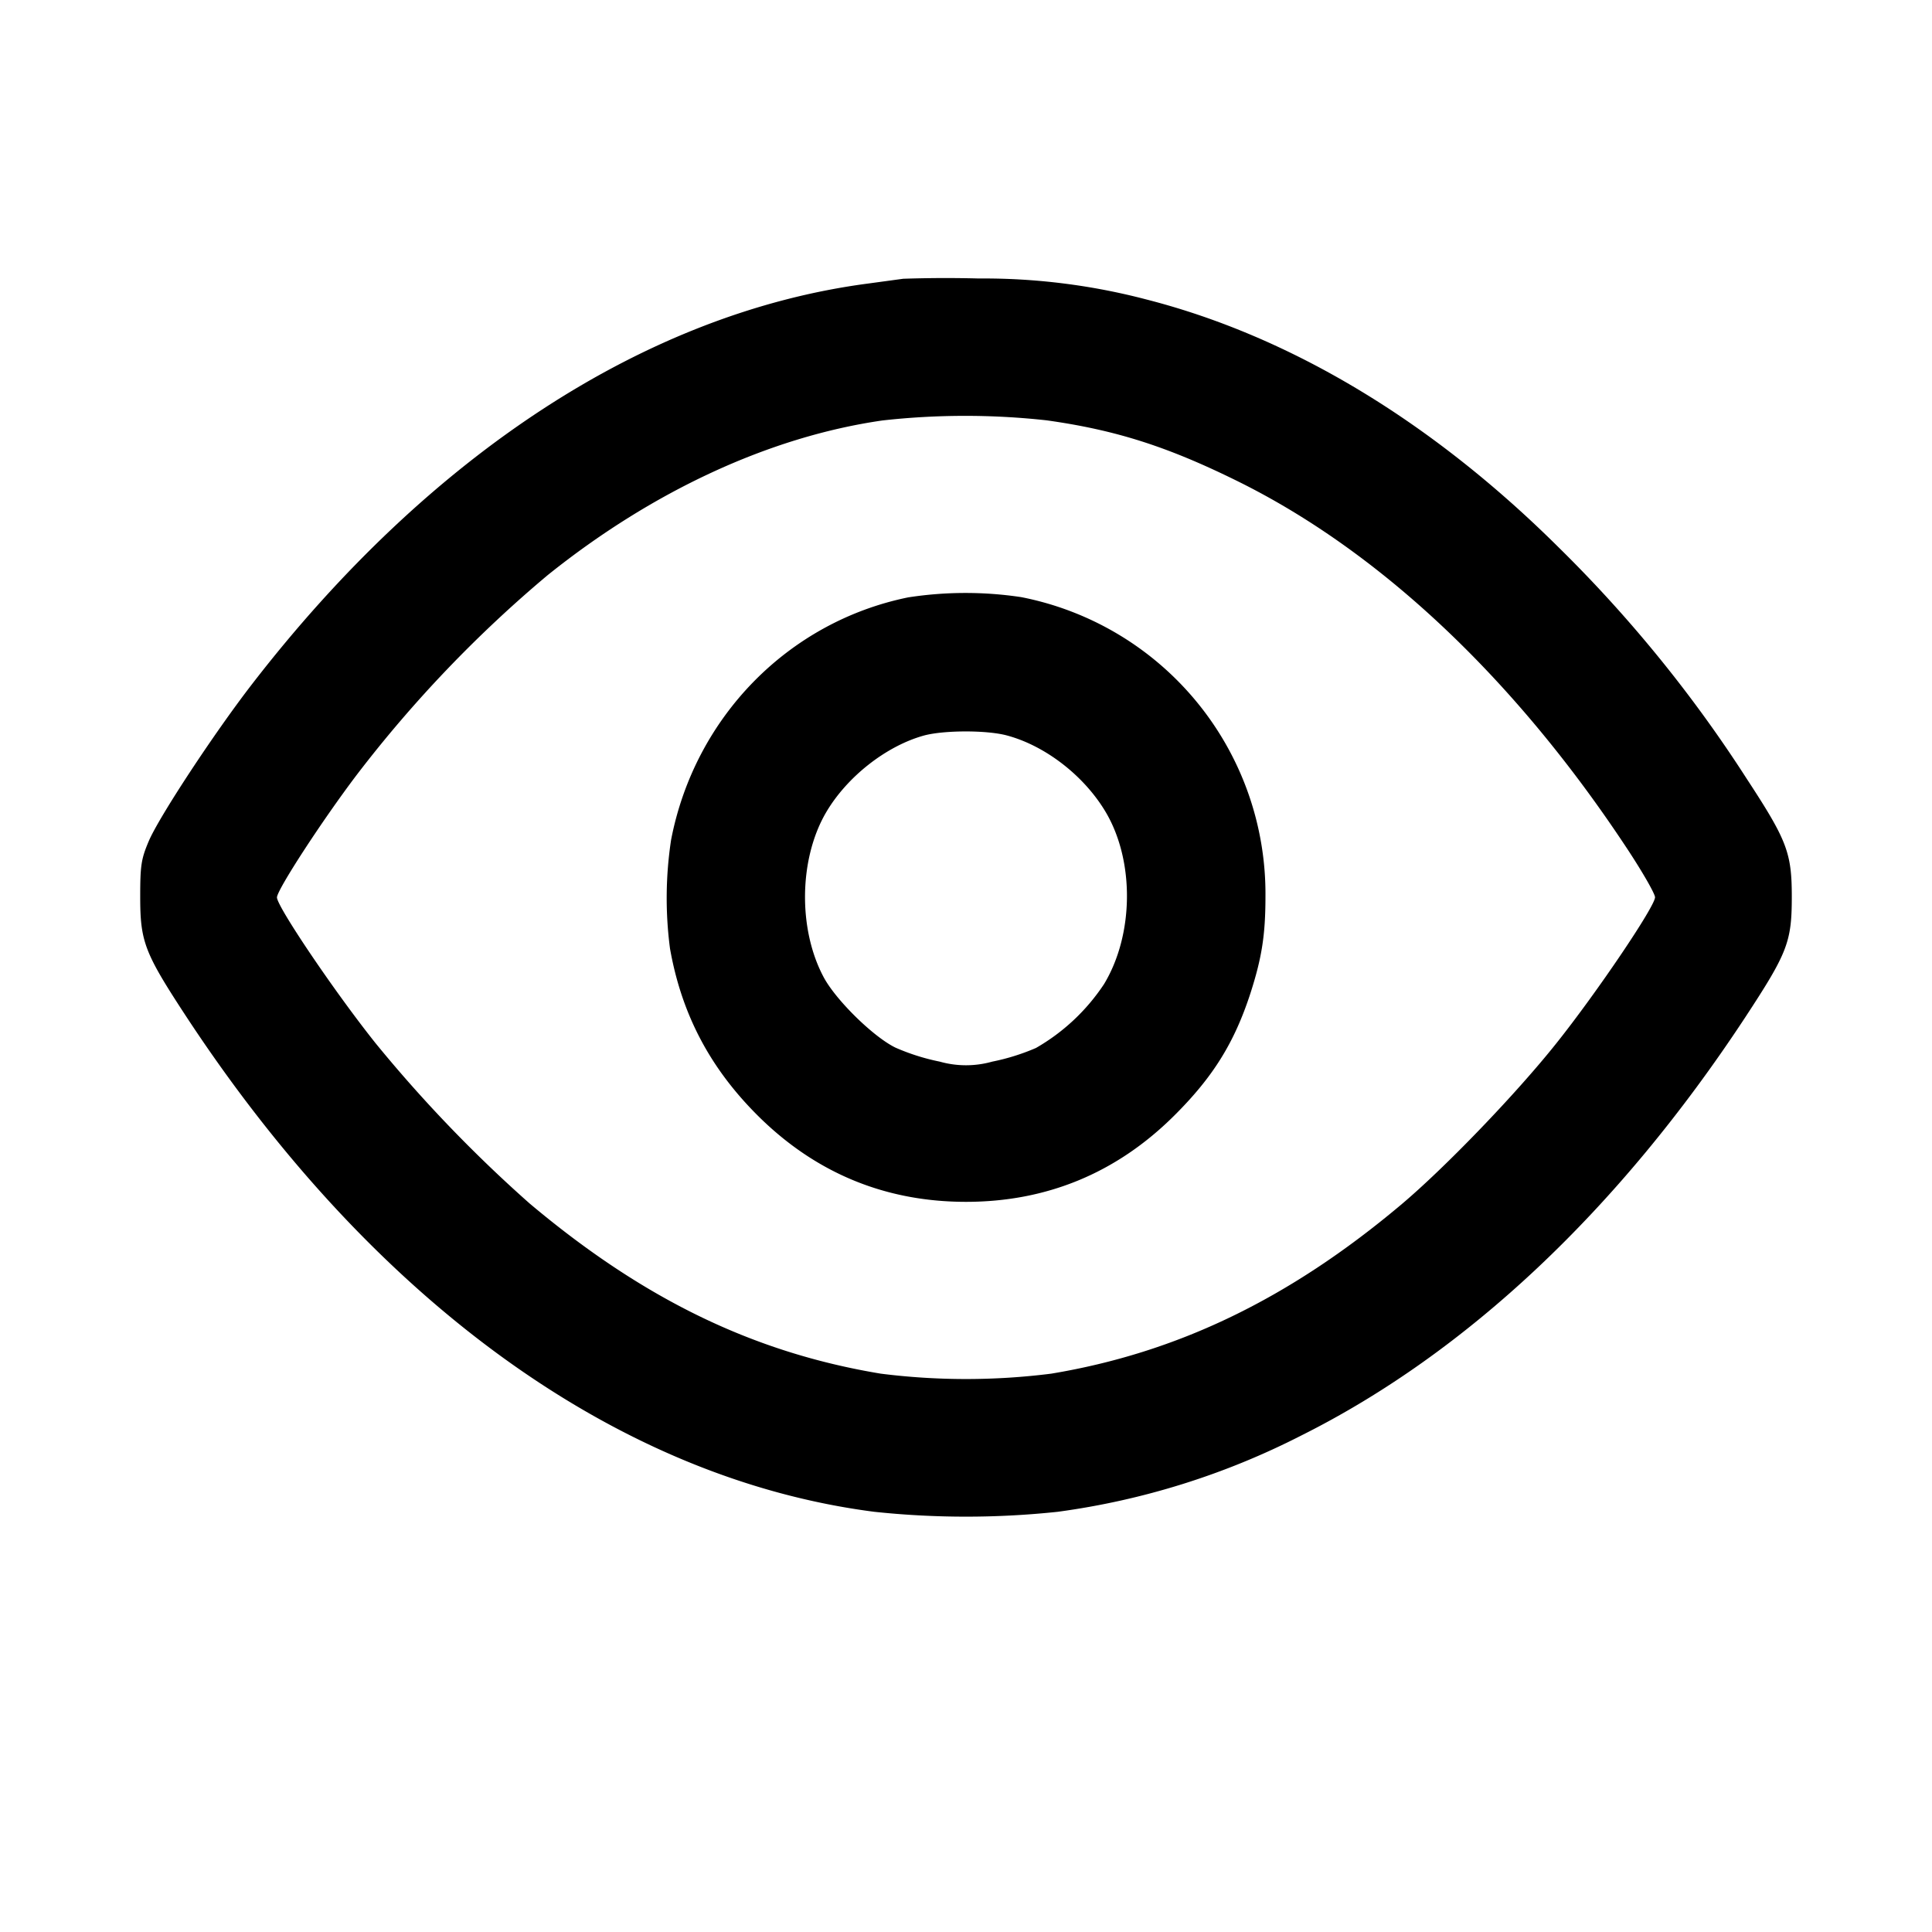 <svg width="14" height="14" xmlns="http://www.w3.org/2000/svg"><path d="m6.545 2.02-.257.035c-1.6.211-3.174 1.235-4.462 2.903-.275.356-.673.961-.748 1.137-.055.13-.062.176-.062.403 0 .329.031.407.34.878 1.362 2.068 3.132 3.341 4.979 3.579a6.29 6.29 0 0 0 1.33 0 5.479 5.479 0 0 0 1.765-.553c1.198-.599 2.298-1.635 3.214-3.026.309-.471.34-.549.34-.878 0-.318-.034-.408-.326-.854a9.716 9.716 0 0 0-1.363-1.677c-.921-.915-1.944-1.53-2.988-1.797a4.647 4.647 0 0 0-1.214-.152 9.229 9.229 0 0 0-.548.002m1.04 1.026c.492.069.864.186 1.363.431 1.042.509 2.028 1.437 2.845 2.676.11.167.2.324.2.349 0 .066-.422.691-.715 1.058-.291.366-.81.905-1.128 1.172-.809.68-1.618 1.07-2.532 1.222a4.916 4.916 0 0 1-1.236 0c-.923-.153-1.72-.54-2.544-1.233A9.997 9.997 0 0 1 2.722 7.56c-.297-.372-.715-.991-.715-1.057 0-.054.325-.554.578-.888a9.112 9.112 0 0 1 1.382-1.446c.761-.611 1.61-1.004 2.426-1.122a5.398 5.398 0 0 1 1.192-.001M6.58 4.329c-.87.178-1.546.87-1.717 1.757a2.807 2.807 0 0 0-.008.787c.084.476.29.867.638 1.213.417.414.922.623 1.507.623.585 0 1.09-.209 1.507-.623.283-.281.437-.529.554-.888.083-.258.109-.424.109-.702A2.191 2.191 0 0 0 7.4 4.327a2.716 2.716 0 0 0-.82.002m.715 1c.282.075.565.296.72.56.207.354.201.884-.014 1.241a1.465 1.465 0 0 1-.494.464 1.583 1.583 0 0 1-.317.099.7.7 0 0 1-.38 0 1.567 1.567 0 0 1-.32-.101c-.16-.077-.434-.346-.522-.512-.186-.349-.178-.856.017-1.191.151-.259.436-.483.71-.559.144-.039.453-.04.6-.001" fill-rule="evenodd"/></svg>